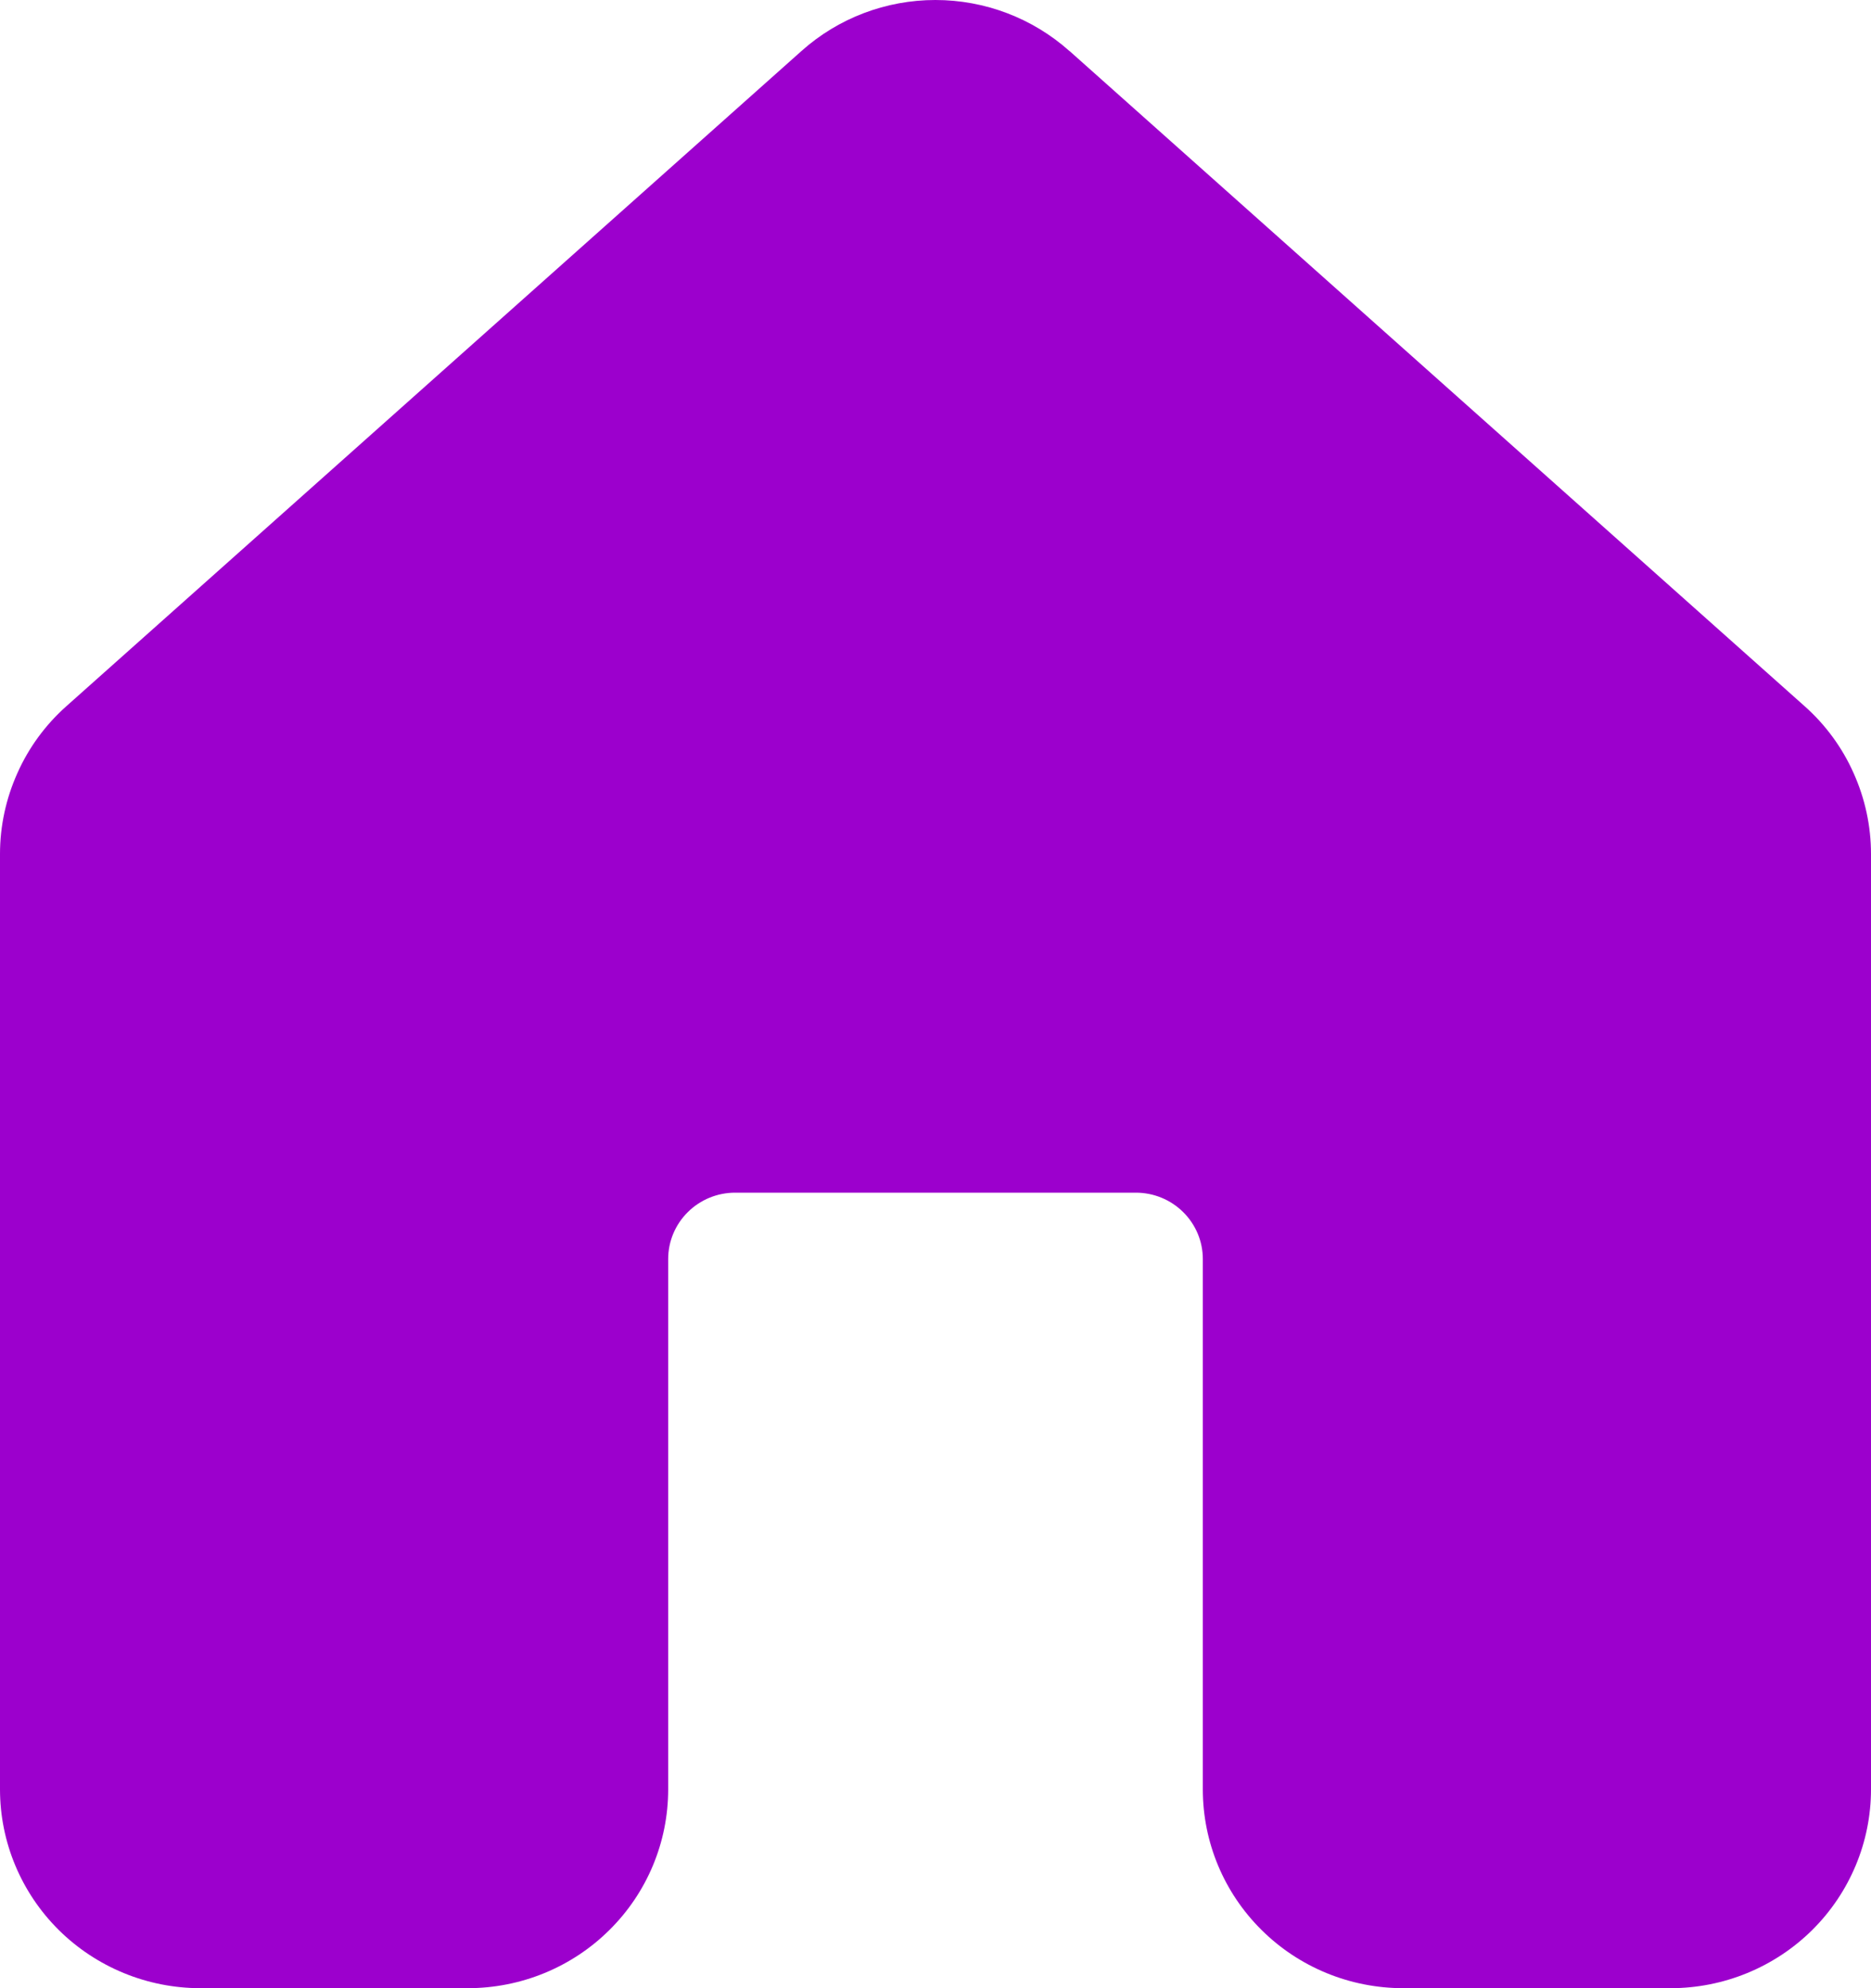 <svg width="16" height="17" viewBox="0 0 16 17" fill="none" xmlns="http://www.w3.org/2000/svg">
<path d="M9.145 0.436C8.83 0.155 8.422 0 7.999 0C7.576 0 7.168 0.155 6.854 0.436L0.568 6.038C0.389 6.197 0.246 6.392 0.149 6.61C0.051 6.828 5.50375e-05 7.063 0 7.302V15.3C0 15.751 0.181 16.183 0.502 16.502C0.824 16.821 1.26 17 1.714 17H4C4.455 17 4.891 16.821 5.212 16.502C5.534 16.183 5.714 15.751 5.714 15.3V10.765C5.714 10.615 5.774 10.471 5.882 10.364C5.989 10.258 6.134 10.198 6.286 10.198H9.714C9.866 10.198 10.011 10.258 10.118 10.364C10.226 10.471 10.286 10.615 10.286 10.765V15.3C10.286 15.751 10.466 16.183 10.788 16.502C11.109 16.821 11.545 17 12 17H14.286C14.74 17 15.176 16.821 15.498 16.502C15.819 16.183 16 15.751 16 15.3V7.302C16 7.063 15.949 6.828 15.851 6.61C15.754 6.392 15.611 6.197 15.432 6.038L9.146 0.436H9.145Z" fill="#9C00CD"/>
</svg>
